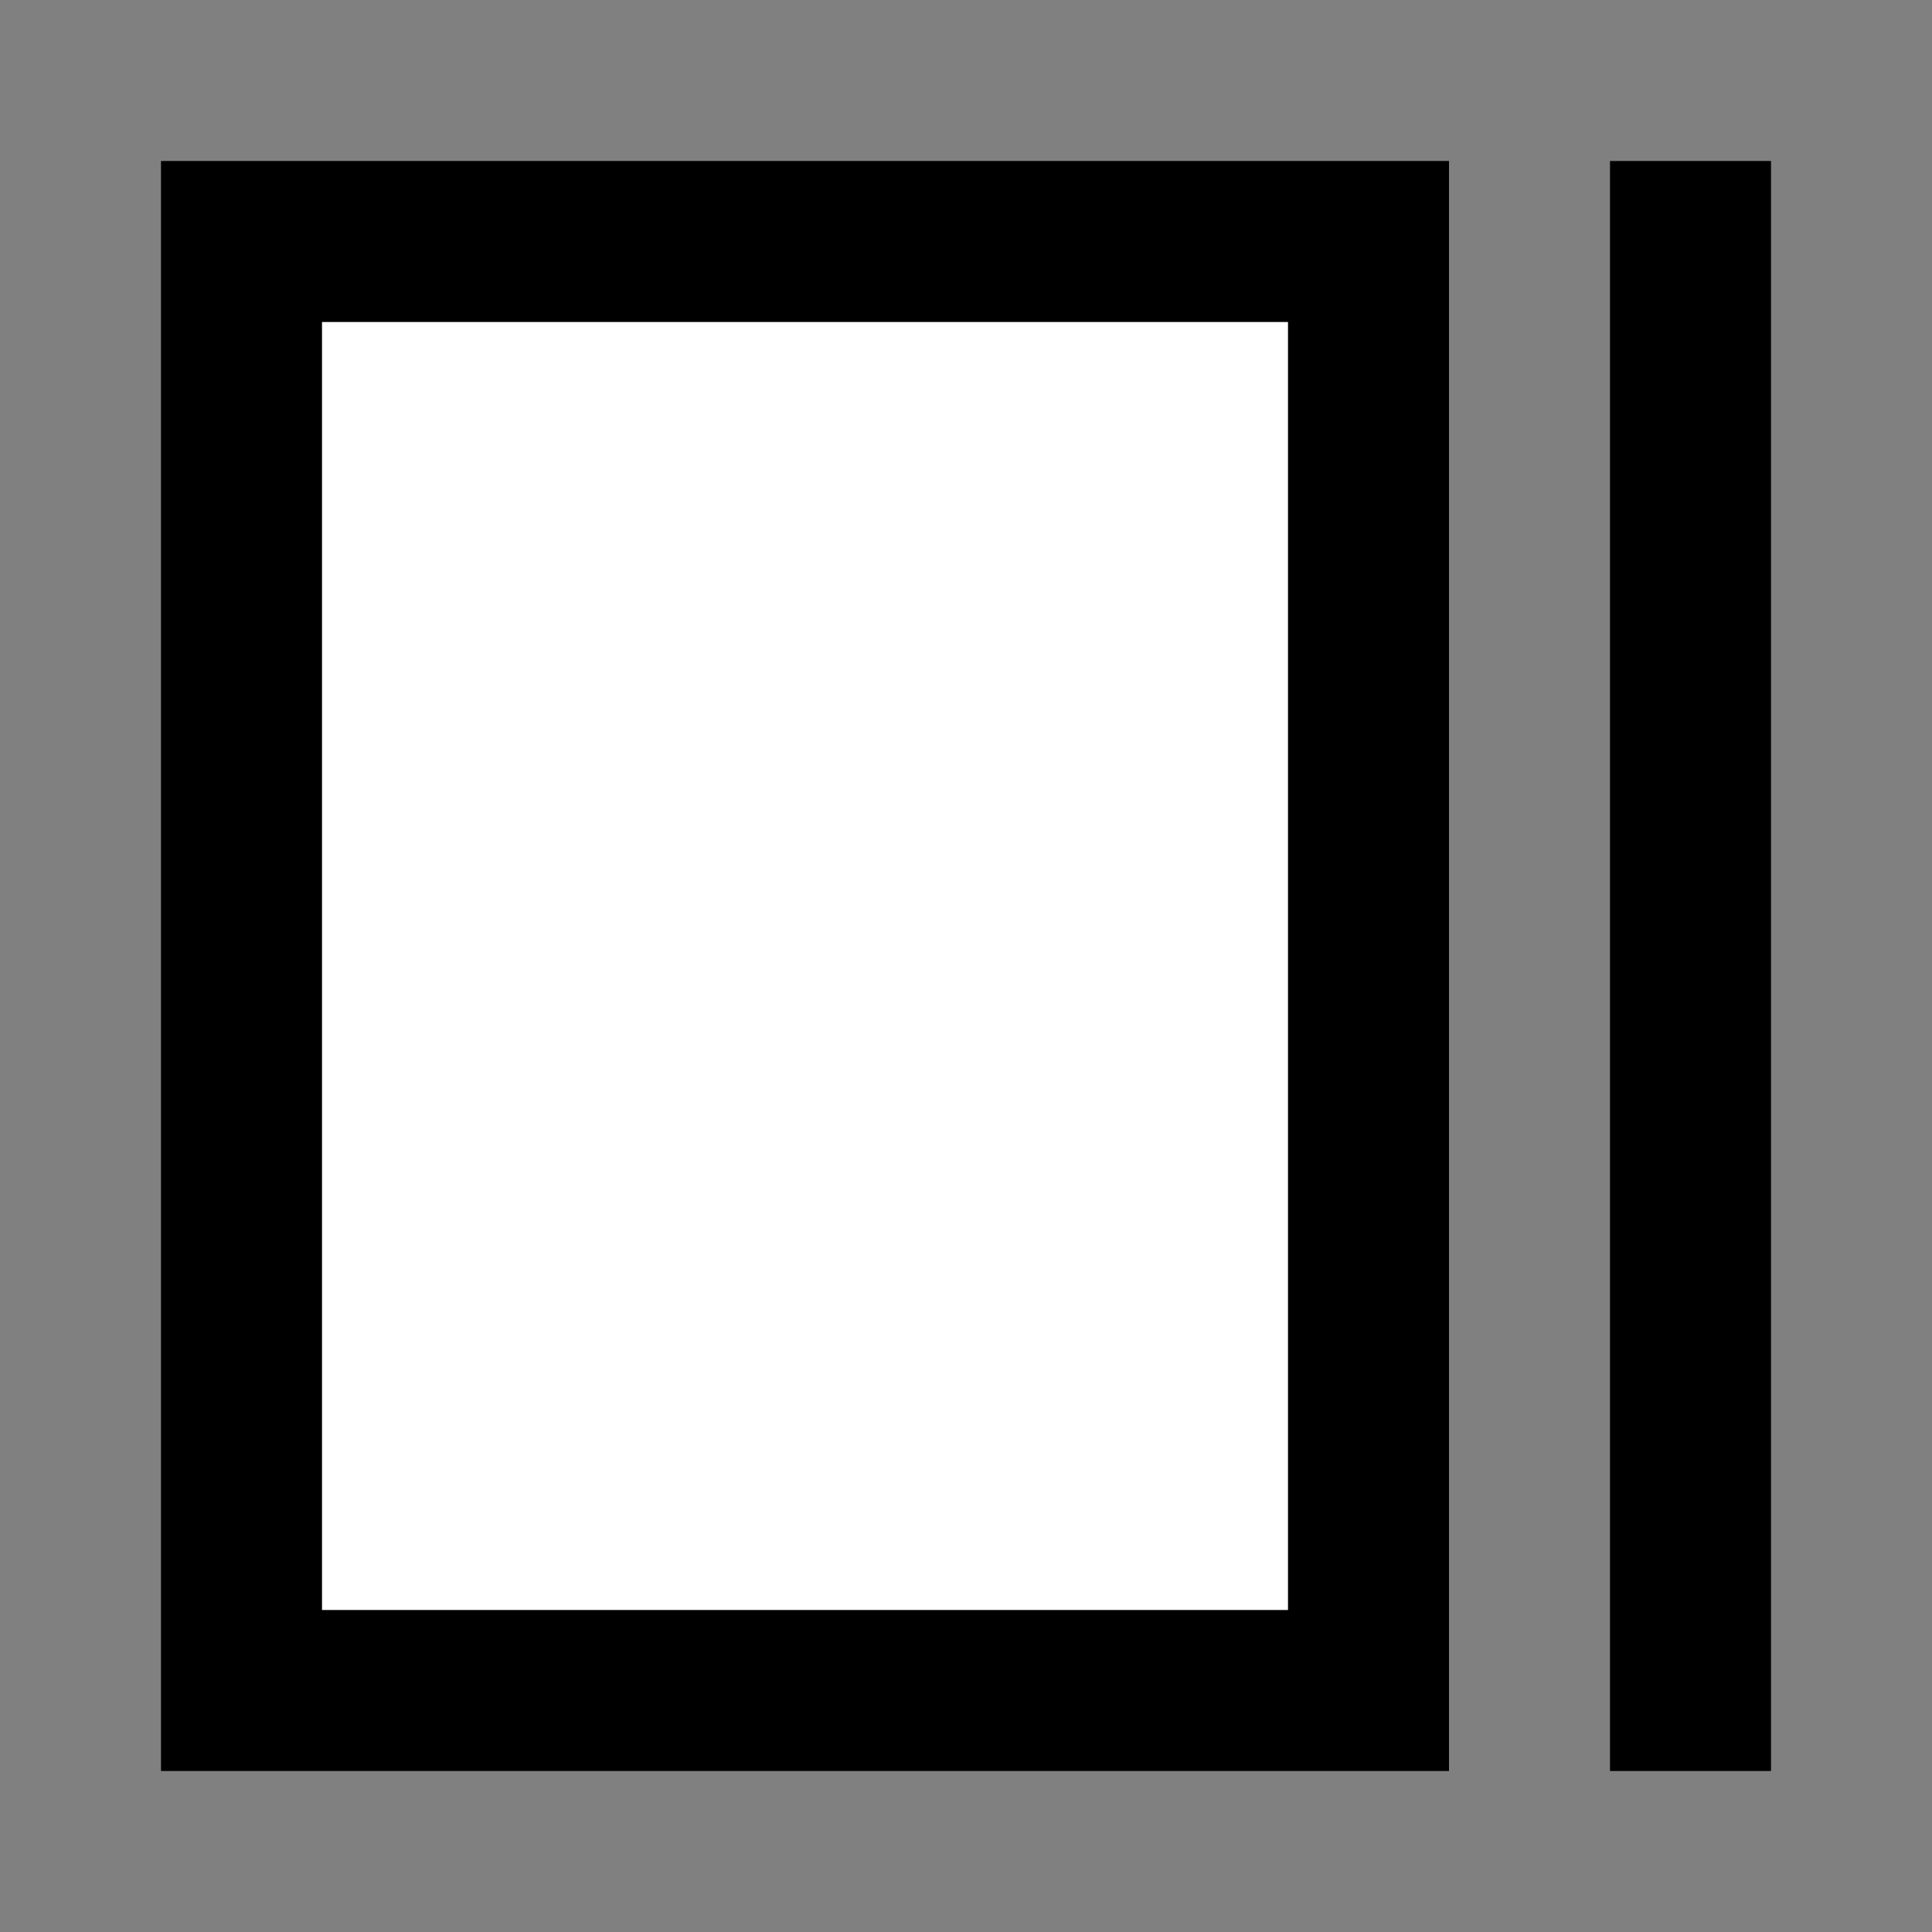 <svg width="24" height="24" viewBox="0 0 24 24" fill="none" xmlns="http://www.w3.org/2000/svg">
<rect x="0" y="0" width="24" height="24" fill="#808080" stroke="none"/>
<g id="scroll-bar ">
<path id="fill1" d="M17 3L3 3L3 21L17 21L17 3Z" fill="white"/>
<path id="stroke1" d="M17 3L3 3L3 21L17 21L17 3Z" stroke="black" stroke-width="2"/>
<path id="stroke2" d="M21 21L21 3" stroke="black" stroke-width="2" stroke-linecap="square"/>
</g>
</svg>
